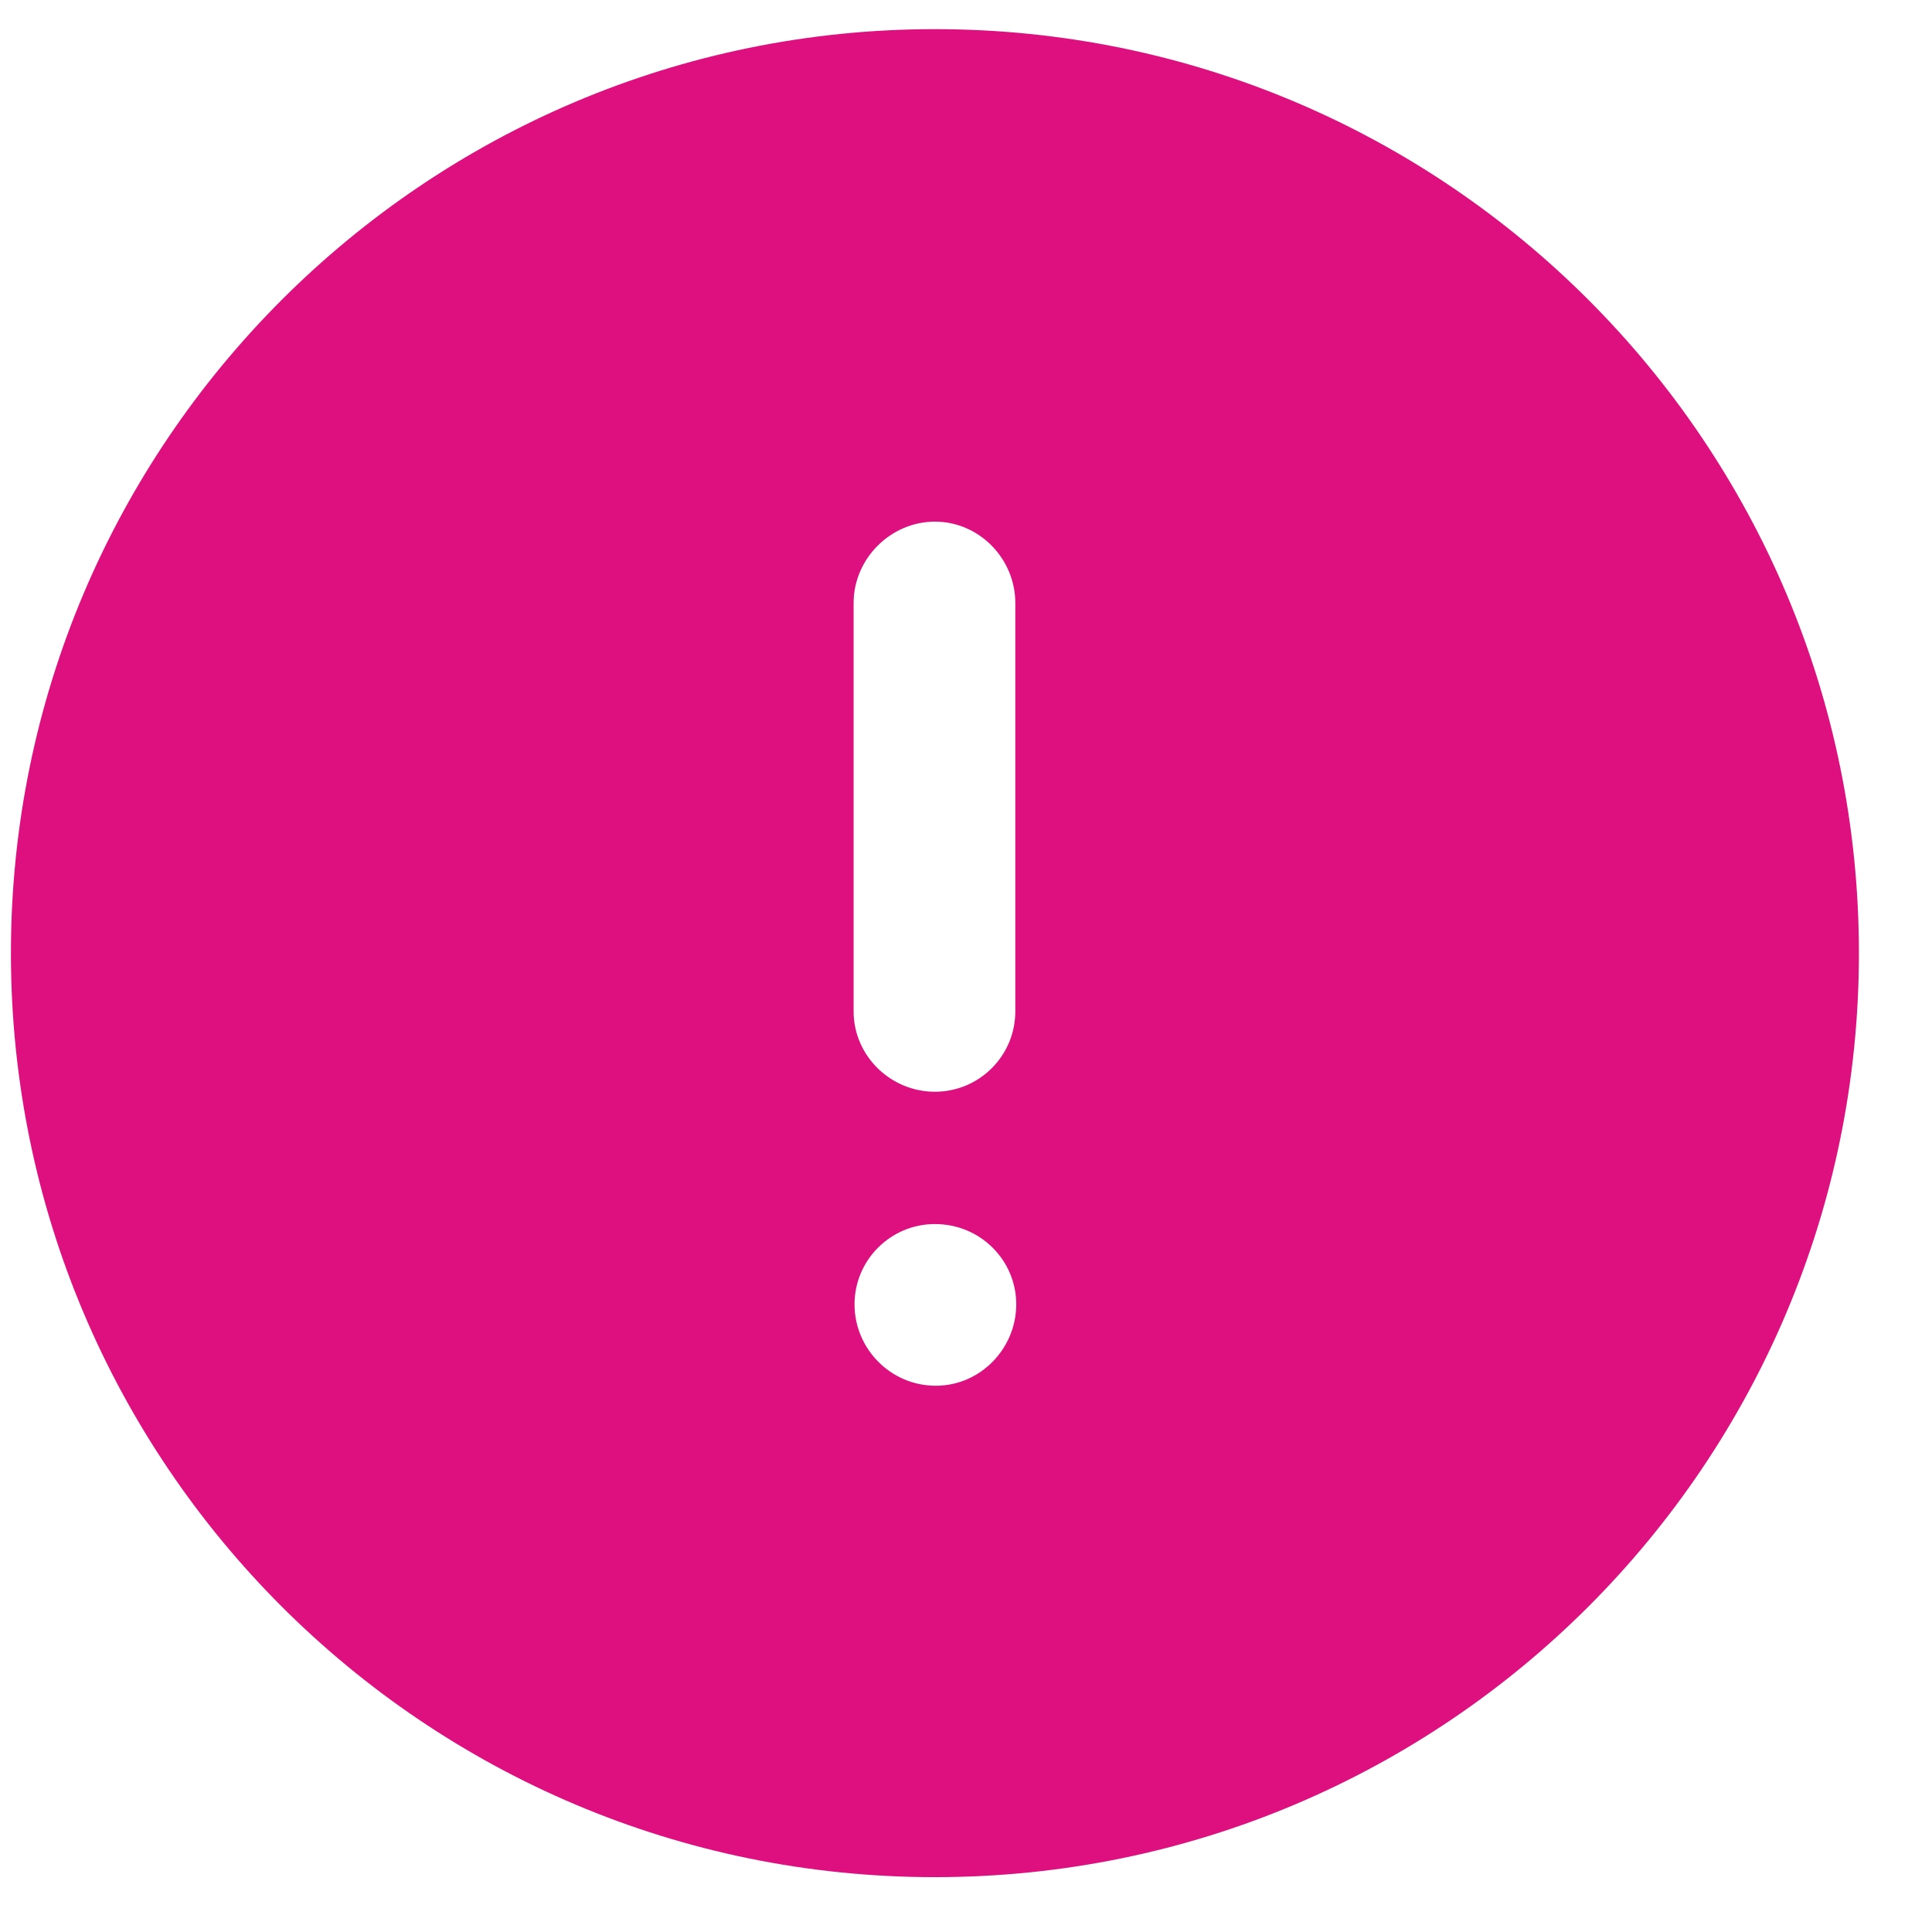 <svg width="23" height="23" viewBox="0 0 23 23" fill="none" xmlns="http://www.w3.org/2000/svg">
<g id="Iconly/Bold/Info-Circle">
<g id="Info-Circle">
<path id="Vector" d="M11.13 0.347C17.213 0.347 22.13 5.277 22.13 11.347C22.13 17.421 17.213 22.347 11.13 22.347C5.058 22.347 0.13 17.421 0.13 11.347C0.13 5.277 5.058 0.347 11.13 0.347ZM11.13 14.572C10.602 14.572 10.173 15.001 10.173 15.528C10.173 16.056 10.602 16.497 11.141 16.497C11.669 16.497 12.098 16.056 12.098 15.528C12.098 15.001 11.669 14.572 11.13 14.572ZM11.13 6.21C10.602 6.21 10.162 6.652 10.162 7.178V12.04C10.162 12.569 10.602 12.997 11.13 12.997C11.658 12.997 12.087 12.569 12.087 12.04V7.178C12.087 6.652 11.658 6.21 11.13 6.21Z" fill="#DE0F7E"/>
</g>
</g>
</svg>
